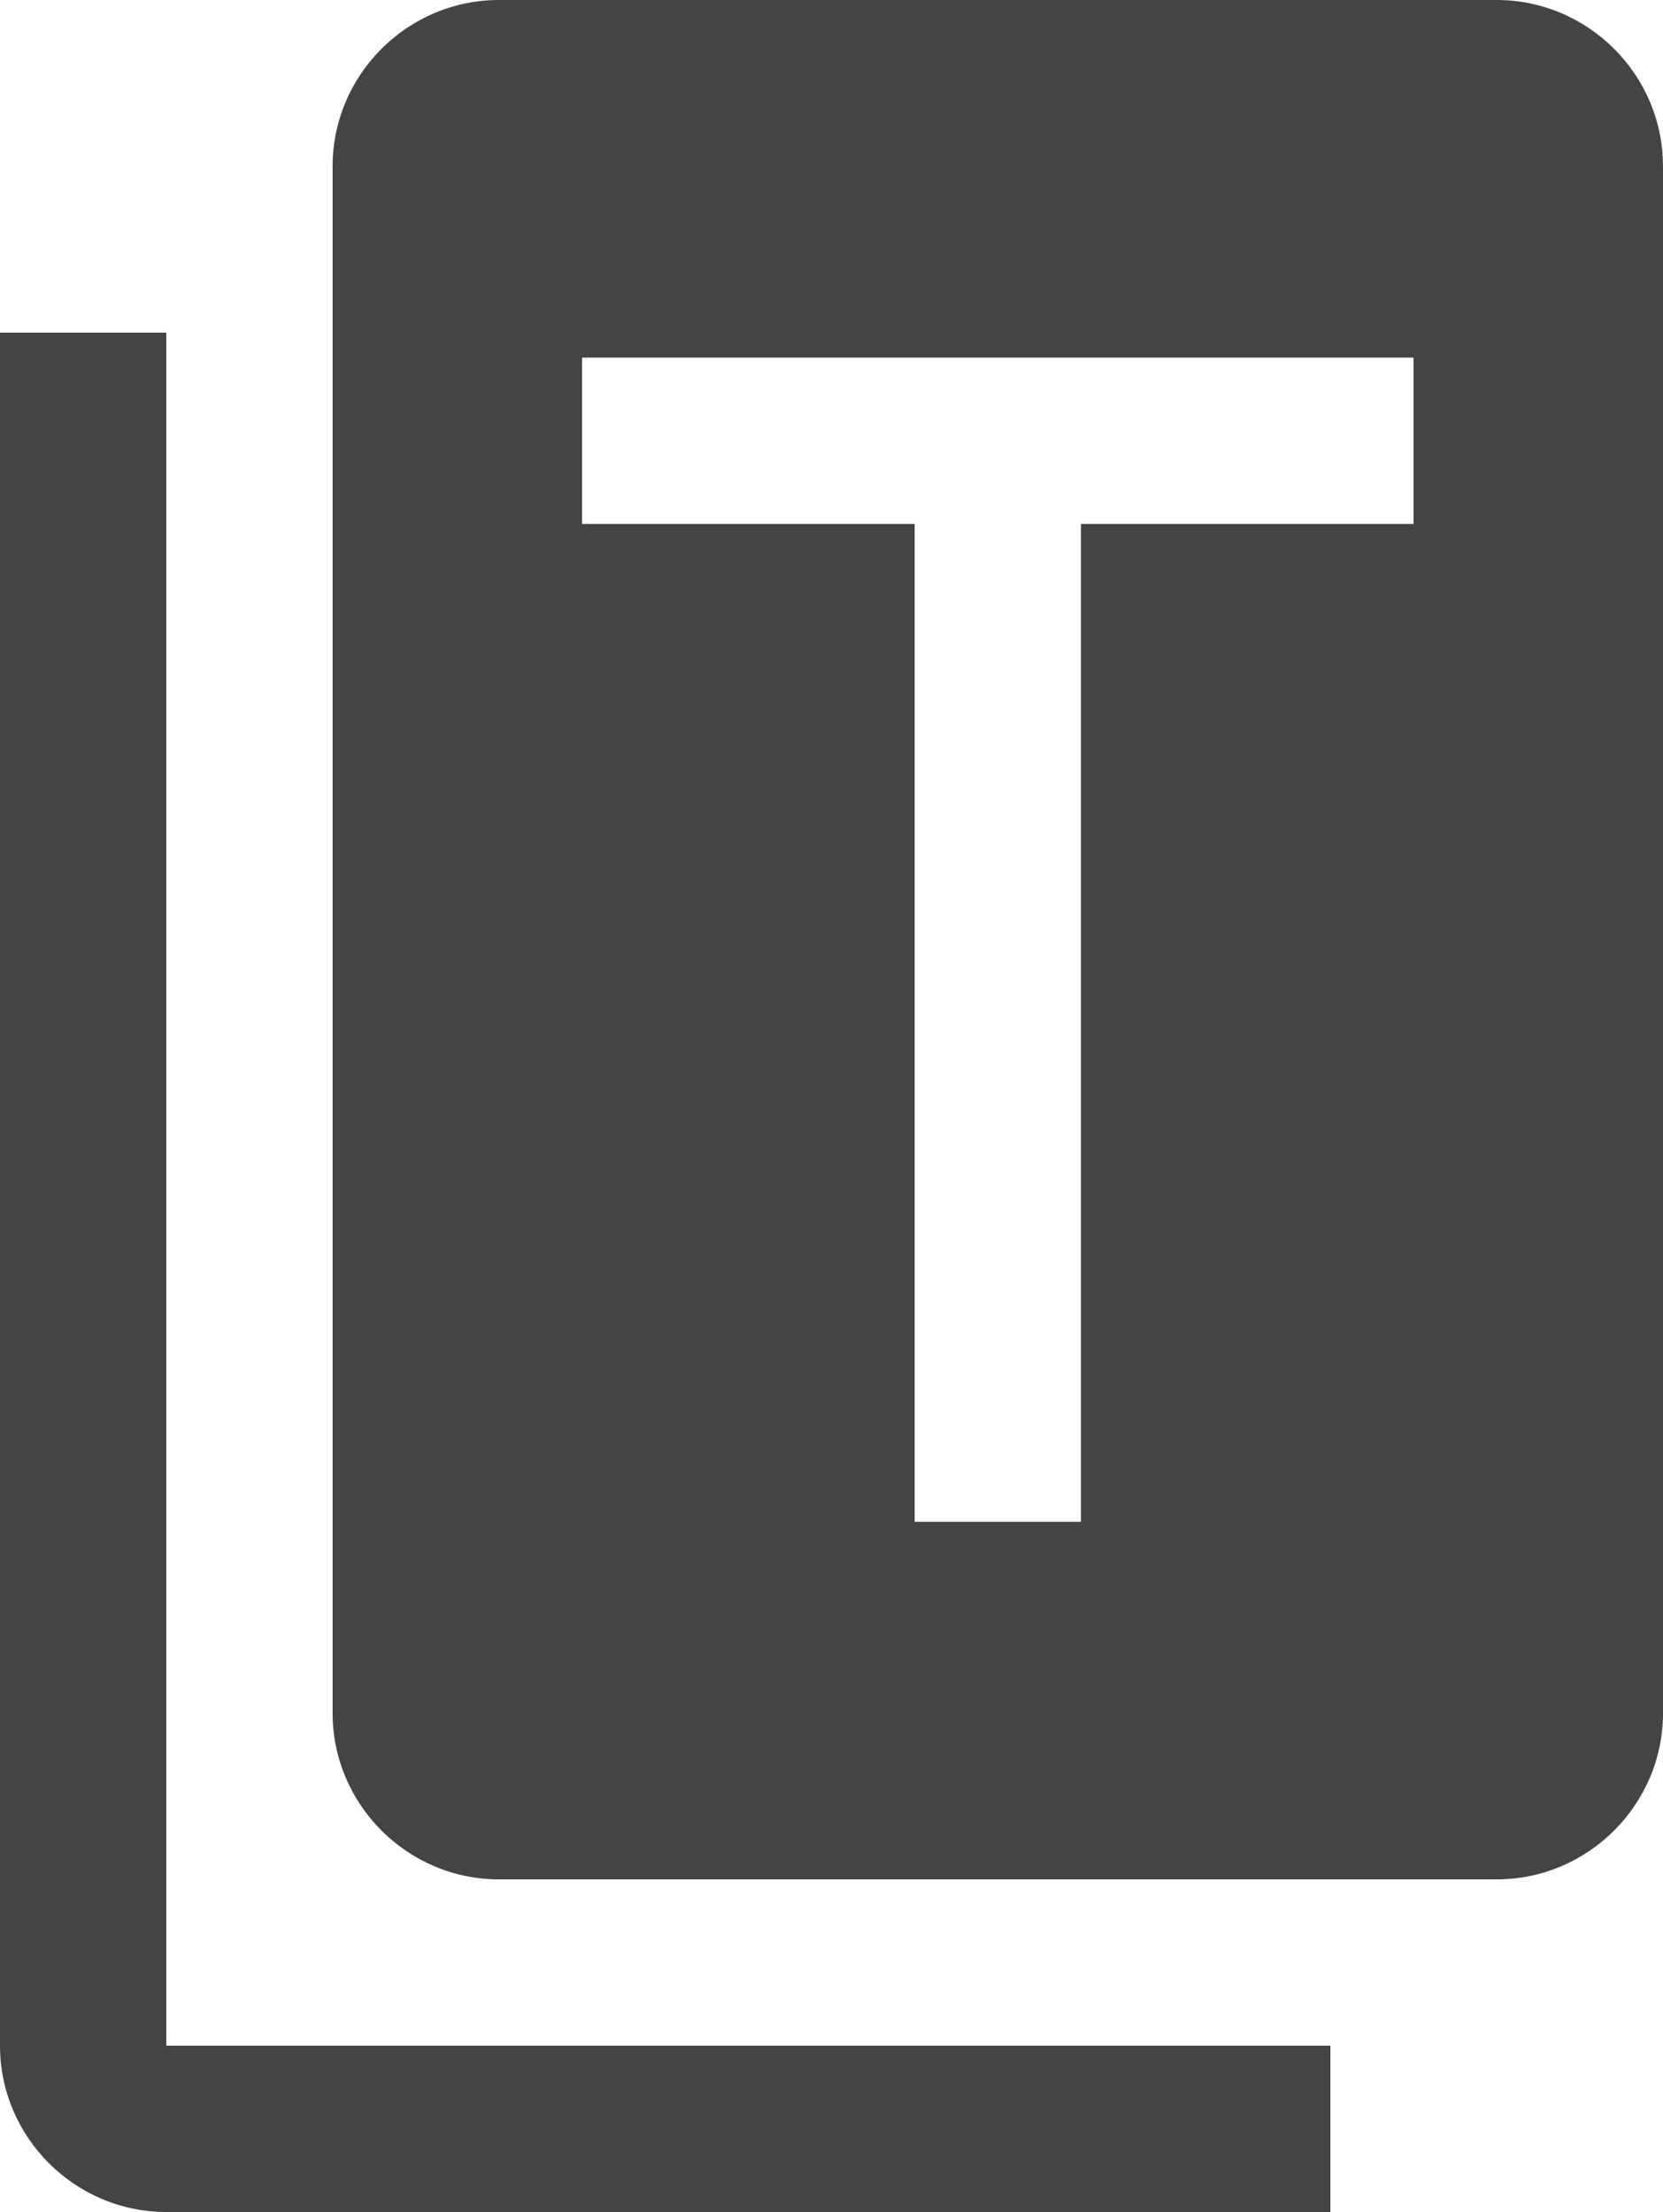 <?xml version="1.0" encoding="utf-8"?>
<svg version="1.1" id="Ebene_1" xmlns="http://www.w3.org/2000/svg" xmlns:xlink="http://www.w3.org/1999/xlink" x="0px" y="0px"
	 viewBox="0 0 20 26.6" style="enable-background:new 0 0 20 26.6;" xml:space="preserve">
<path style="fill:#444" d="M2,4H0v20.6c0,1.1,0.9,2,2,2h14v-2H2V4z"/>
<path style="fill:#444" d="M18,0H6C4.9,0,4,0.9,4,2v18.6c0,1.1,0.9,2,2,2h12c1.1,0,2-0.9,2-2V2C20,0.9,19.1,0,18,0z M17,6.3h-4v12h-2v-12H7v-2h10V6.3z
	"/>
</svg>
